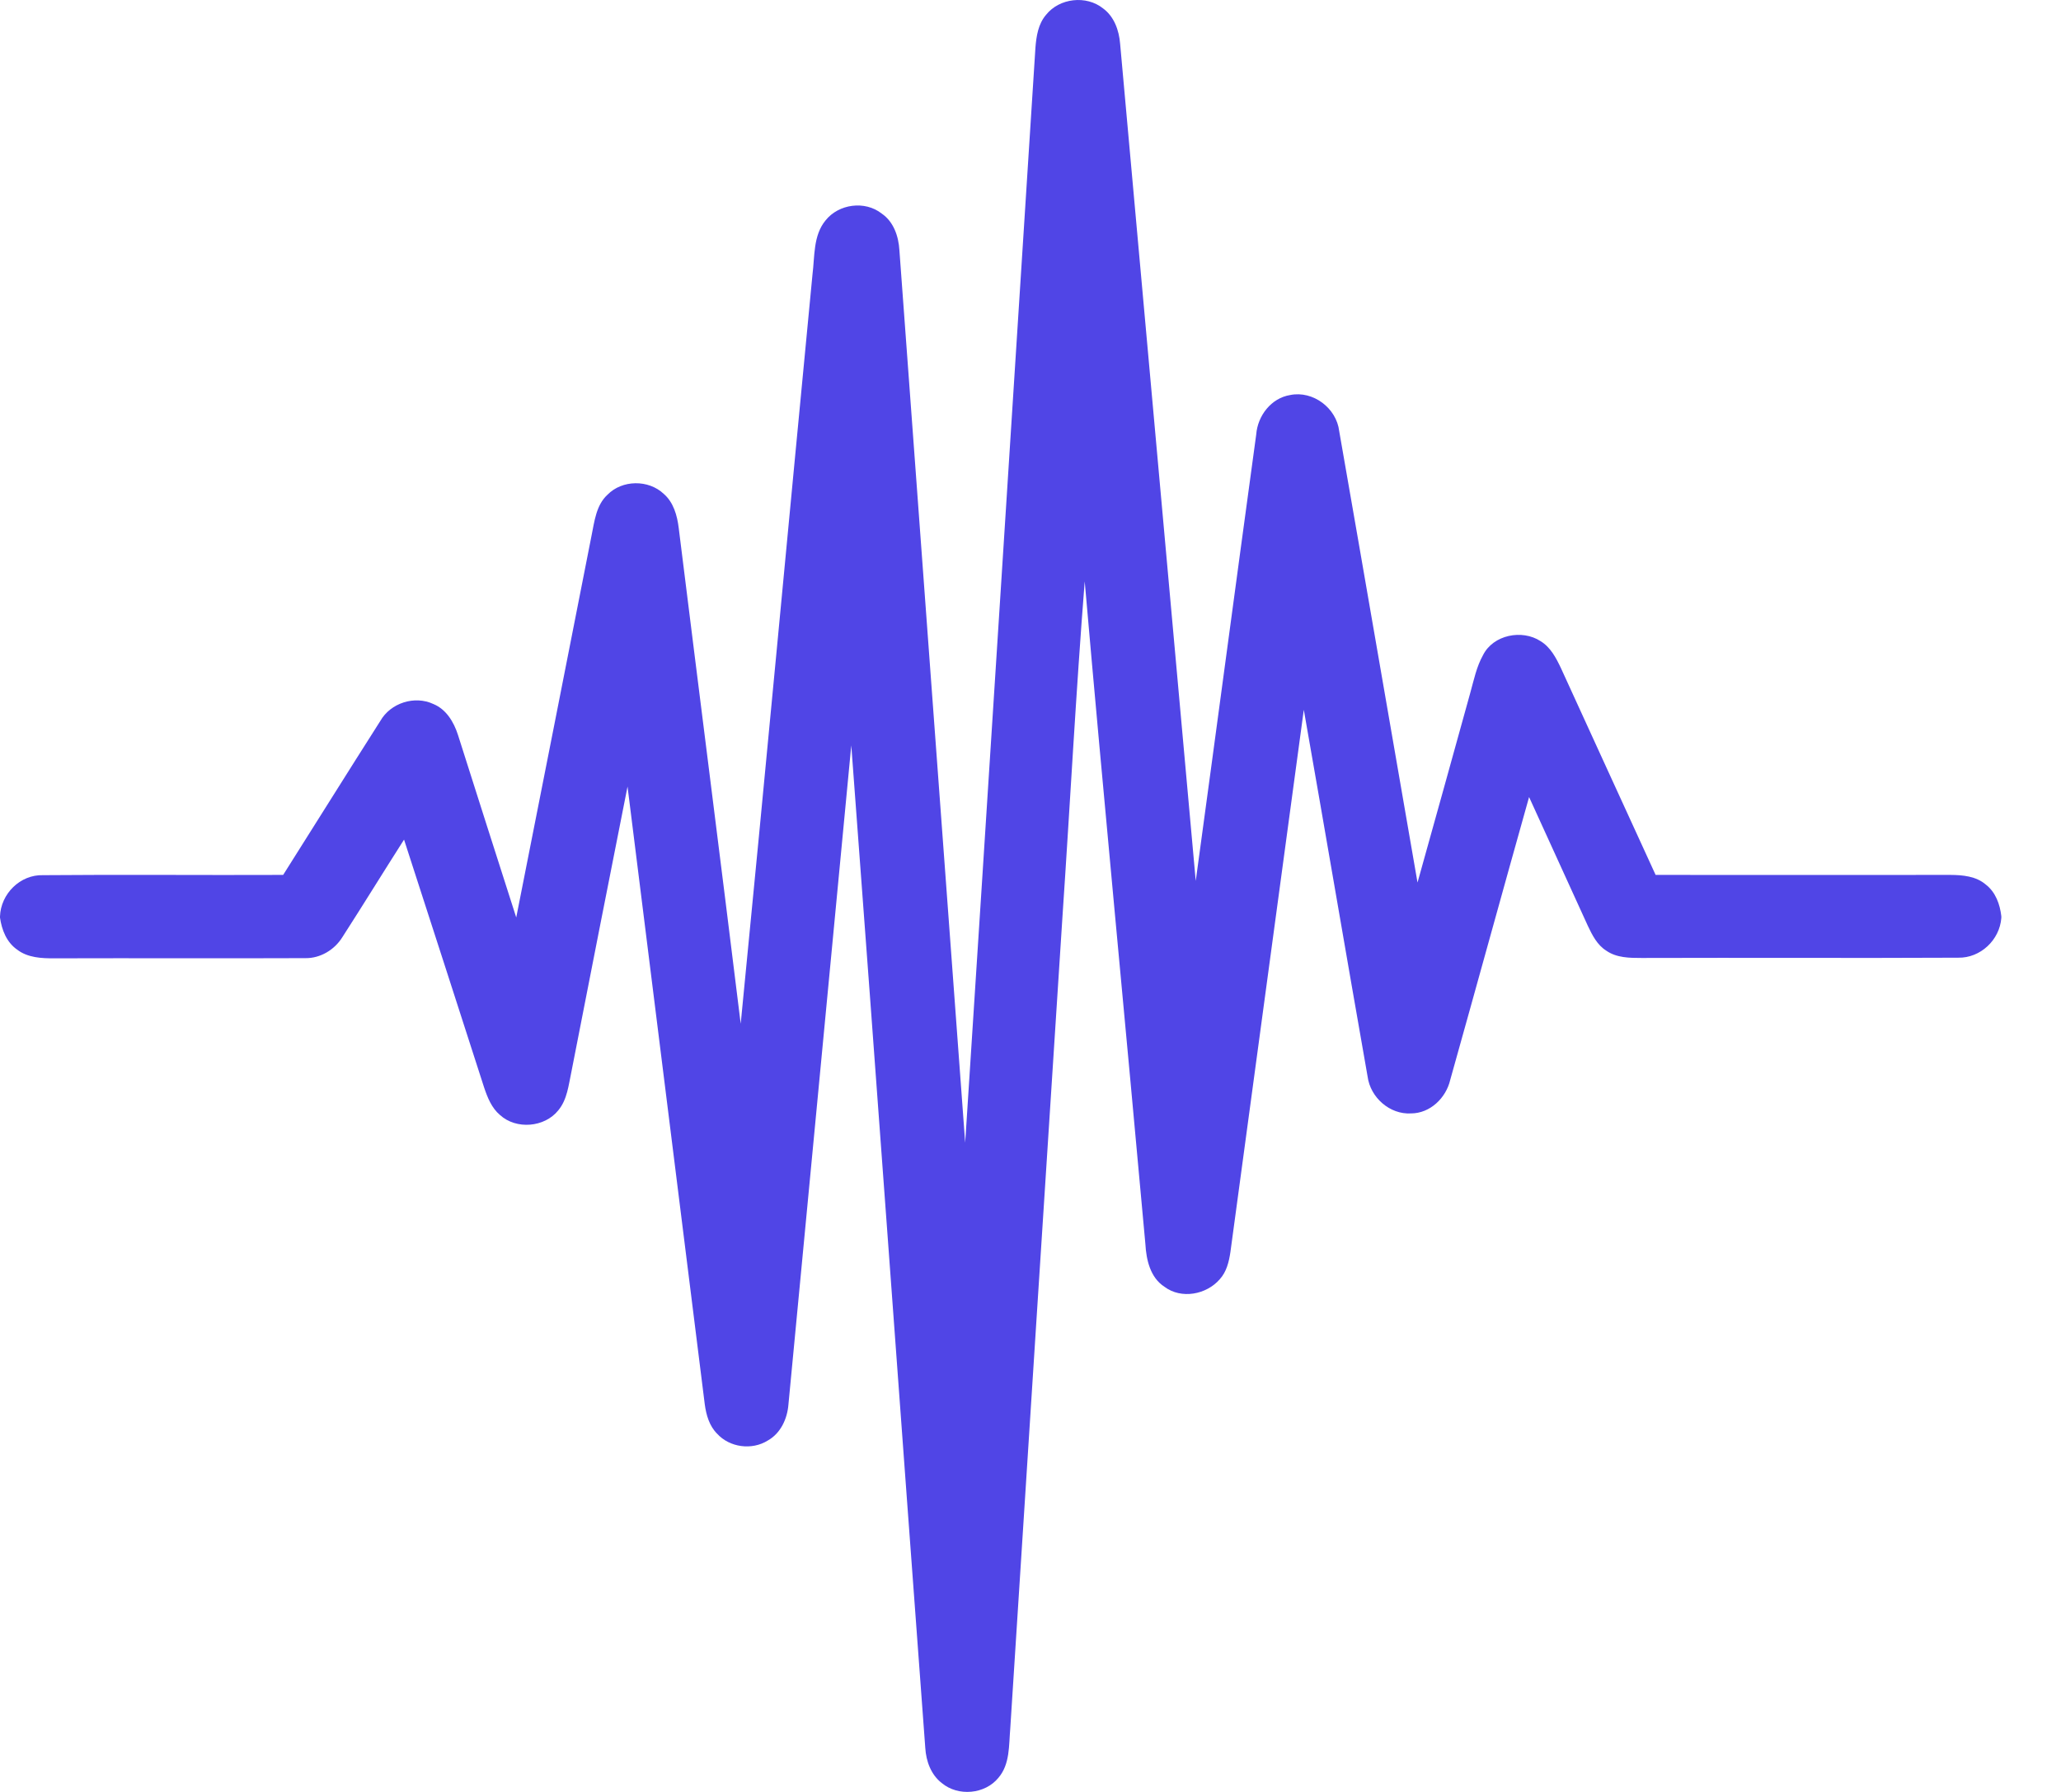 <svg width="23" height="20" viewBox="0 0 23 20" fill="none" xmlns="http://www.w3.org/2000/svg">
<path d="M11.674 0.165C11.823 -0.022 12.123 -0.056 12.31 0.094C12.434 0.185 12.488 0.339 12.5 0.487C12.782 3.602 13.062 6.717 13.344 9.832C13.571 8.171 13.792 6.509 14.019 4.849C14.035 4.64 14.186 4.443 14.398 4.409C14.653 4.357 14.915 4.555 14.945 4.812C15.239 6.491 15.527 8.171 15.819 9.85C16.017 9.145 16.212 8.438 16.408 7.732C16.448 7.589 16.477 7.442 16.55 7.312C16.663 7.085 16.986 7.021 17.192 7.156C17.304 7.224 17.366 7.344 17.42 7.458C17.771 8.228 18.124 8.995 18.476 9.765C19.573 9.766 20.669 9.766 21.766 9.765C21.903 9.766 22.052 9.779 22.161 9.873C22.27 9.957 22.319 10.093 22.334 10.226V10.245C22.316 10.491 22.101 10.694 21.853 10.689C20.675 10.695 19.498 10.688 18.321 10.692C18.186 10.692 18.041 10.691 17.926 10.611C17.825 10.548 17.769 10.438 17.72 10.334C17.502 9.854 17.283 9.375 17.064 8.896C16.768 9.948 16.479 11.002 16.184 12.053C16.137 12.254 15.961 12.426 15.747 12.427C15.509 12.441 15.293 12.249 15.262 12.016C15.022 10.652 14.79 9.286 14.55 7.922C14.277 9.939 14.004 11.957 13.731 13.974C13.715 14.082 13.688 14.195 13.612 14.278C13.463 14.45 13.183 14.503 12.995 14.362C12.836 14.259 12.792 14.061 12.782 13.884C12.559 11.418 12.32 8.955 12.105 6.489C12.007 7.729 11.942 8.97 11.858 10.211C11.663 13.238 11.467 16.266 11.274 19.294C11.258 19.479 11.272 19.69 11.143 19.841C10.993 20.027 10.692 20.053 10.51 19.901C10.39 19.809 10.335 19.657 10.326 19.511C10.049 15.78 9.78 12.049 9.5 8.319C9.266 10.77 9.033 13.221 8.799 15.672C8.787 15.833 8.713 15.997 8.568 16.078C8.391 16.189 8.142 16.156 8.002 16.001C7.916 15.915 7.881 15.793 7.865 15.674C7.577 13.376 7.29 11.077 7.003 8.779C6.792 9.839 6.585 10.9 6.377 11.961C6.345 12.109 6.331 12.272 6.23 12.393C6.077 12.584 5.761 12.61 5.58 12.445C5.486 12.366 5.44 12.249 5.402 12.136C5.105 11.214 4.808 10.293 4.509 9.371C4.278 9.733 4.053 10.099 3.82 10.461C3.732 10.602 3.574 10.697 3.406 10.694C2.474 10.698 1.542 10.693 0.61 10.696C0.465 10.697 0.309 10.69 0.19 10.598C0.073 10.516 0.019 10.377 0 10.241V10.229C0.008 9.977 0.225 9.76 0.48 9.768C1.374 9.76 2.267 9.769 3.16 9.765C3.522 9.193 3.88 8.618 4.244 8.047C4.358 7.846 4.627 7.759 4.837 7.858C4.98 7.917 5.064 8.058 5.11 8.2C5.327 8.879 5.542 9.561 5.761 10.24C6.042 8.82 6.322 7.4 6.601 5.98C6.634 5.82 6.652 5.639 6.779 5.522C6.943 5.354 7.237 5.351 7.407 5.512C7.516 5.606 7.557 5.753 7.574 5.891C7.803 7.736 8.039 9.581 8.266 11.426C8.54 8.639 8.799 5.851 9.067 3.064C9.093 2.86 9.074 2.629 9.212 2.461C9.359 2.275 9.653 2.236 9.84 2.384C9.973 2.475 10.028 2.638 10.037 2.793C10.282 6.113 10.525 9.434 10.771 12.754C11.035 8.68 11.294 4.607 11.555 0.533C11.565 0.404 11.586 0.267 11.674 0.165Z" fill="#5045E6"/>
</svg>
